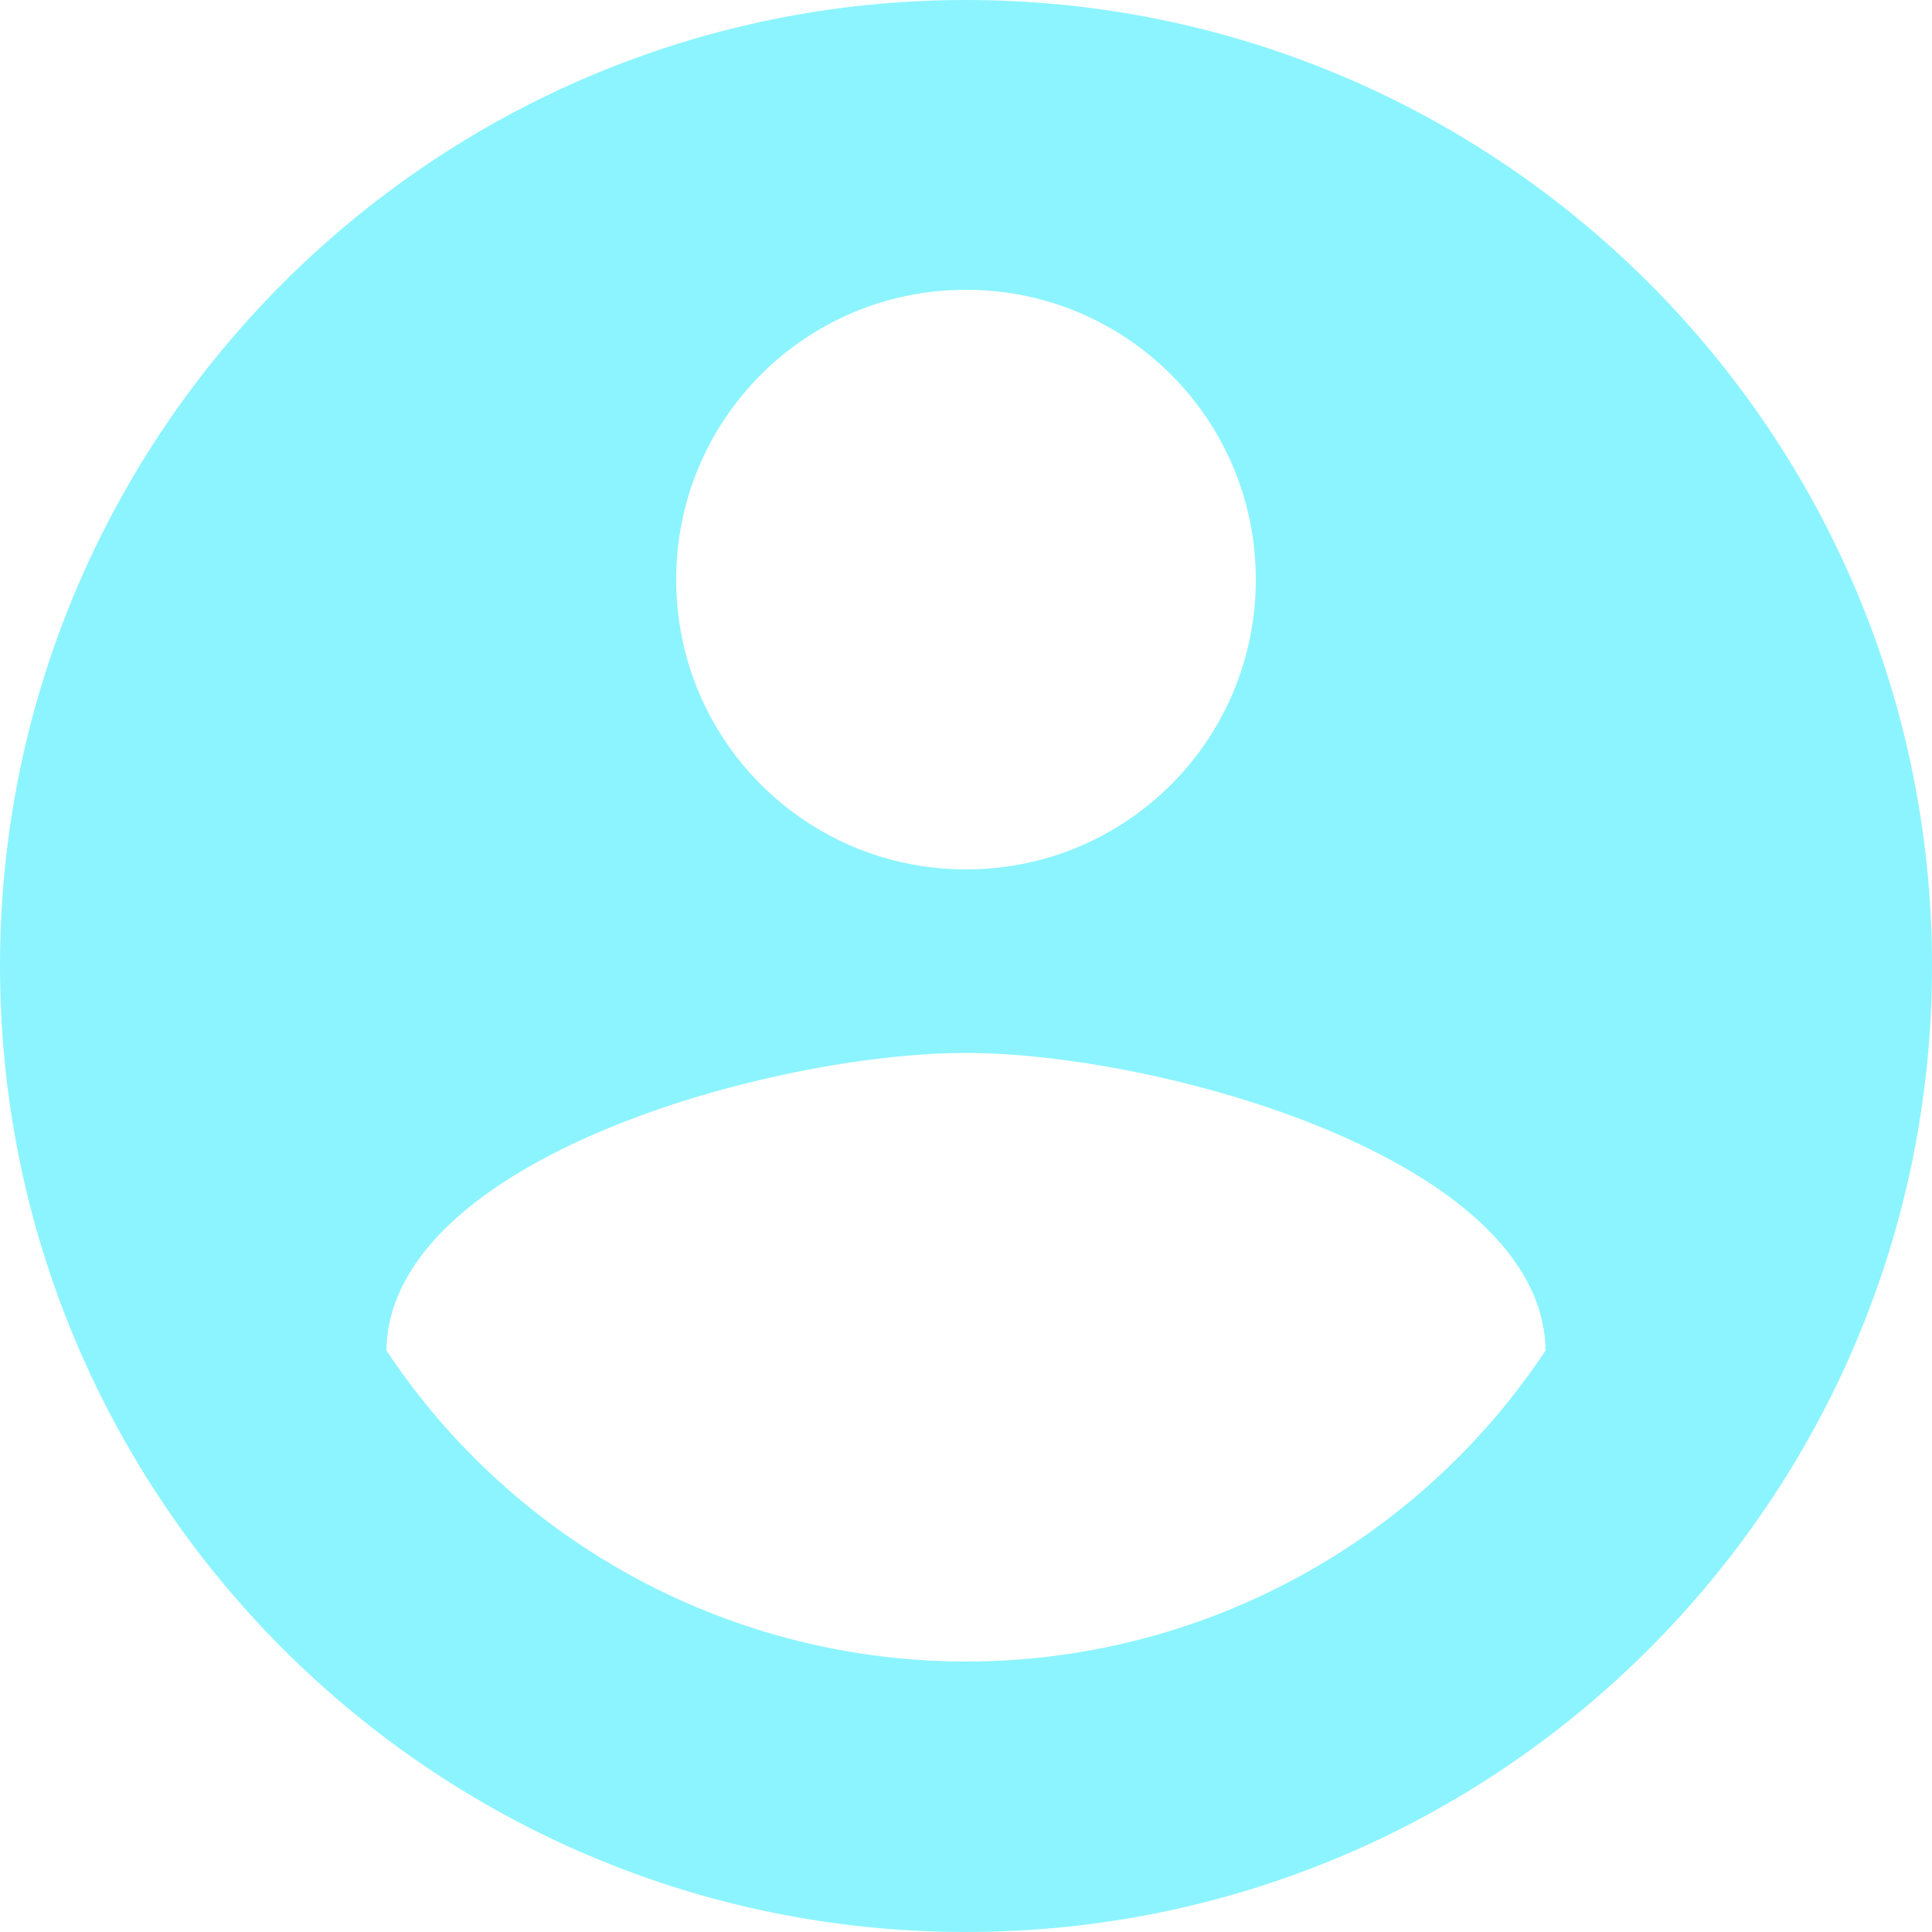 <svg width="20" height="20" viewBox="0 0 20 20" fill="none" xmlns="http://www.w3.org/2000/svg">
<path d="M10 0C4.48 0 0 4.48 0 10C0 15.52 4.48 20 10 20C15.52 20 20 15.52 20 10C20 4.48 15.52 0 10 0ZM10 3C11.66 3 13 4.34 13 6C13 7.66 11.66 9 10 9C8.34 9 7 7.66 7 6C7 4.34 8.34 3 10 3ZM10 17.2C8.812 17.2 7.642 16.906 6.595 16.344C5.548 15.782 4.657 14.97 4 13.98C4.03 11.99 8 10.9 10 10.9C11.99 10.9 15.97 11.99 16 13.98C15.343 14.97 14.452 15.782 13.405 16.344C12.358 16.906 11.188 17.2 10 17.2Z" fill="#8CF4FF"/>
</svg>
